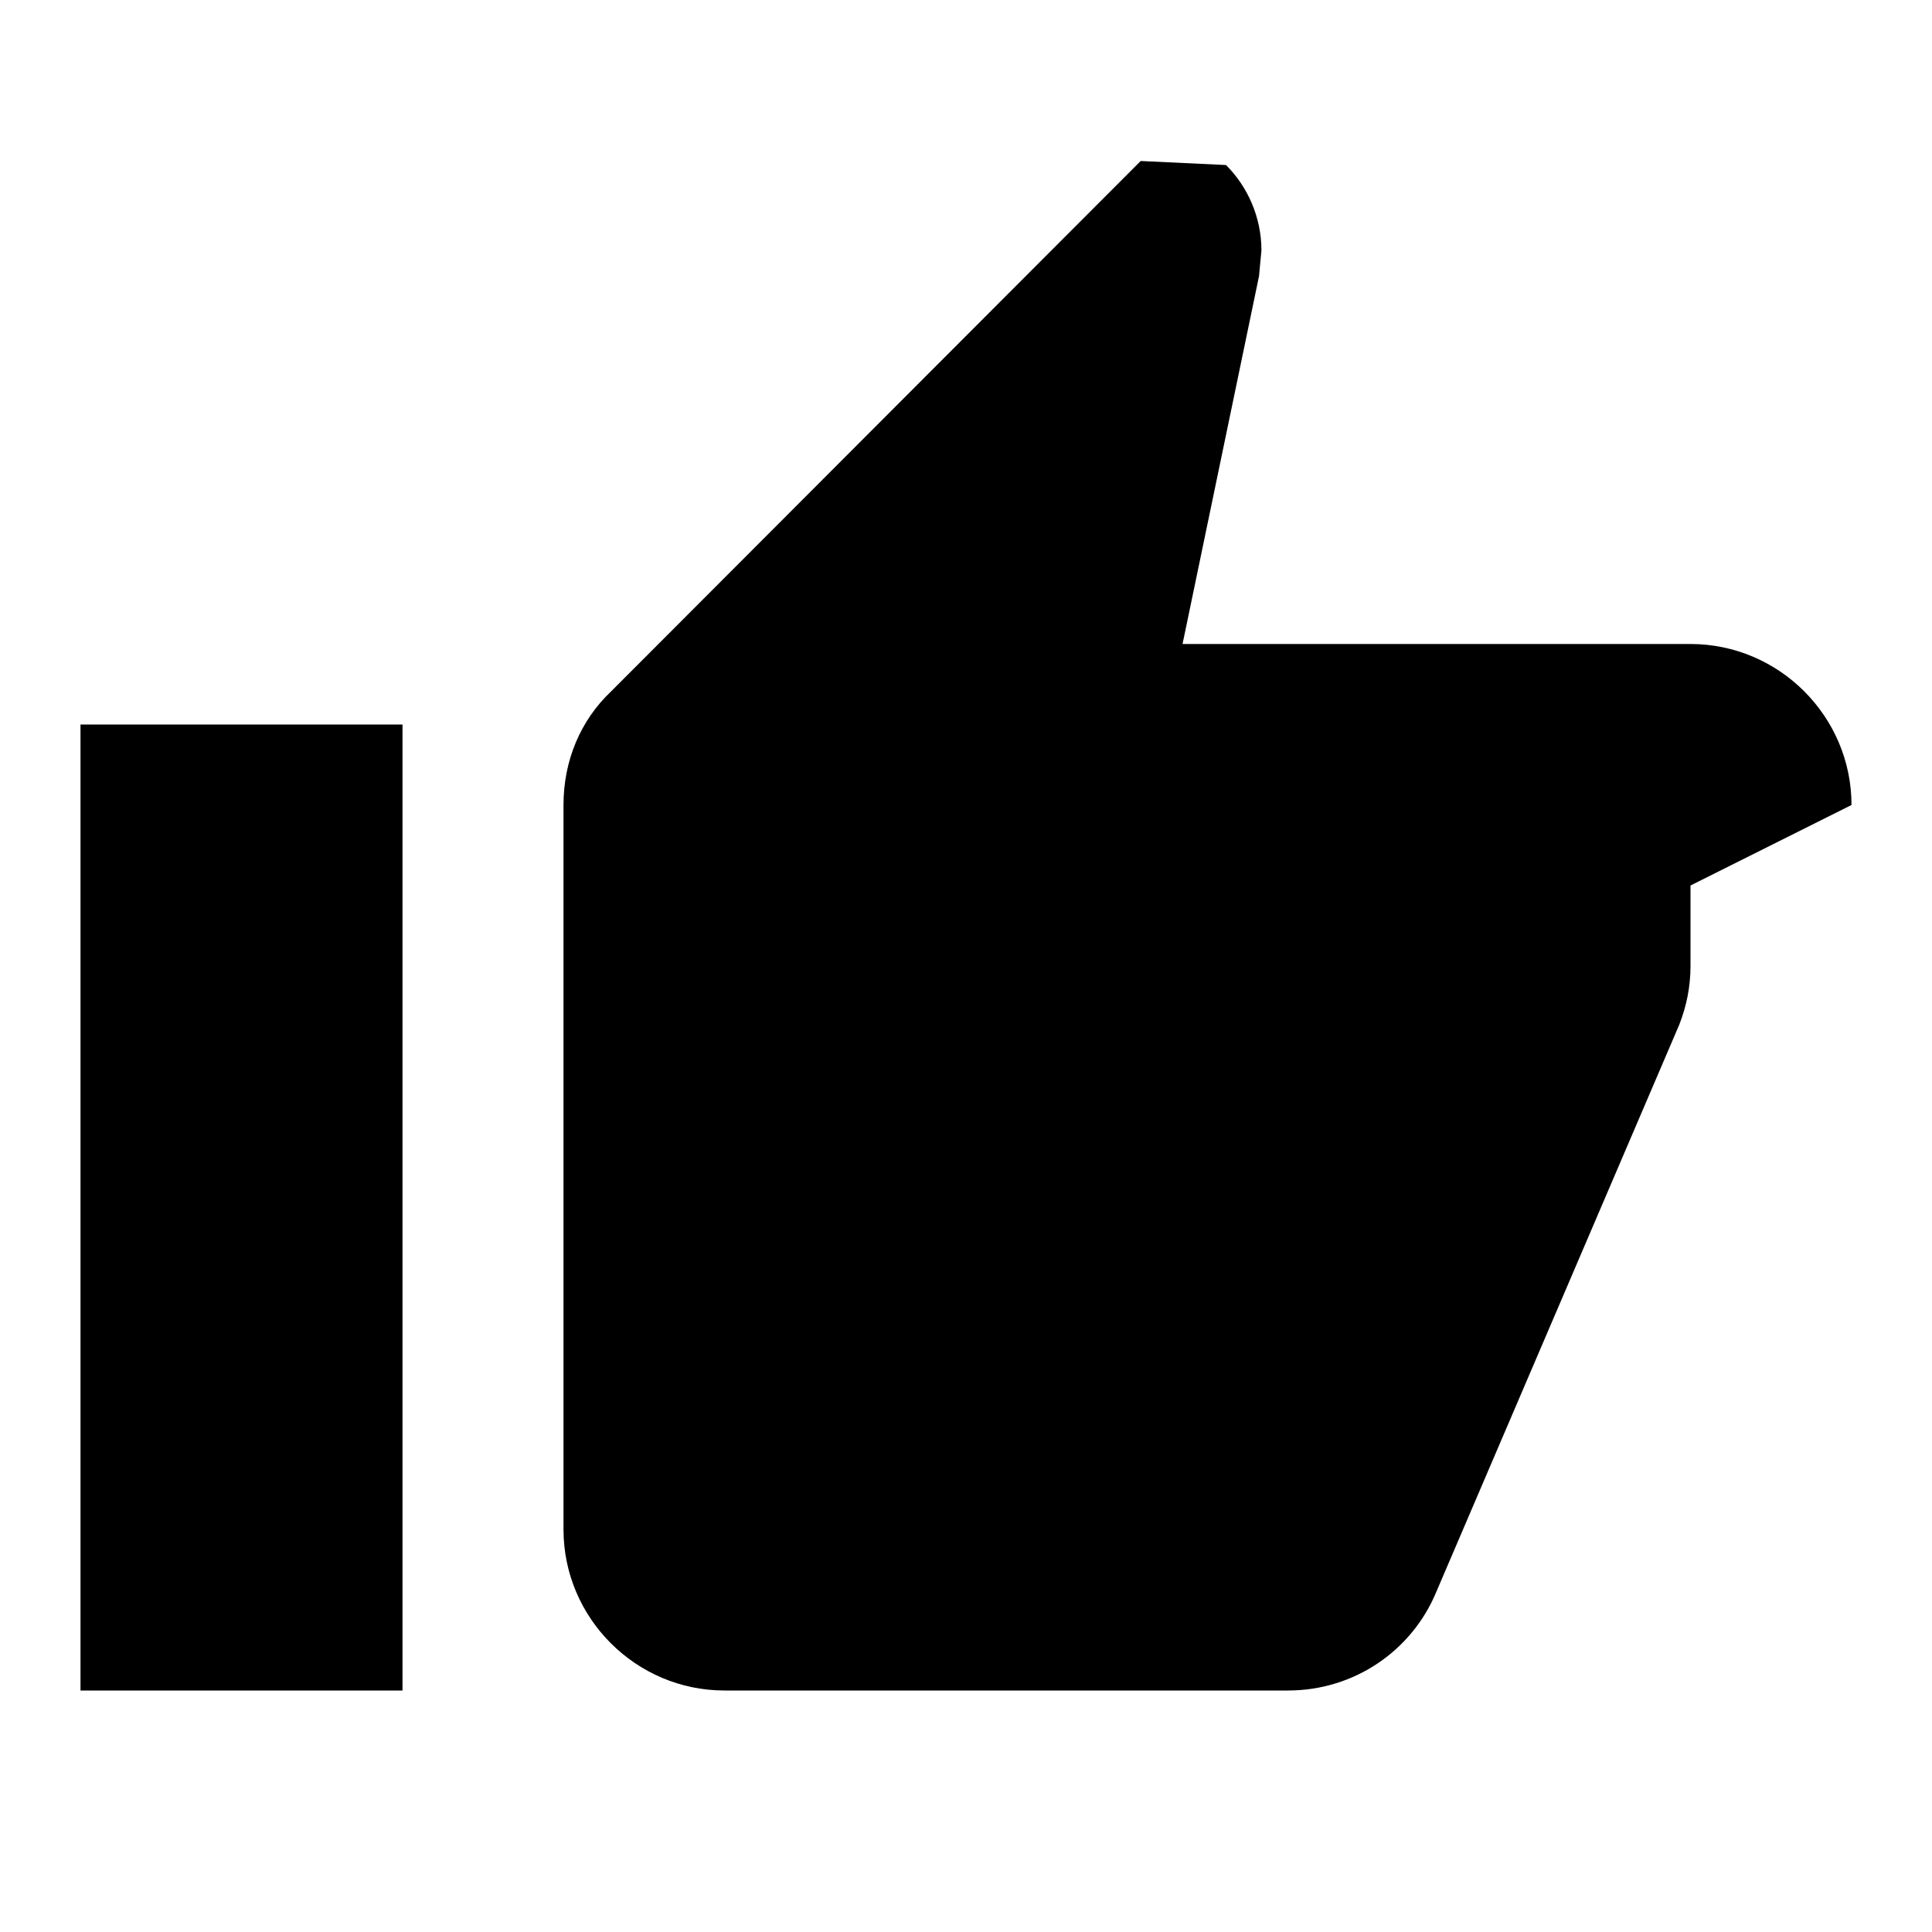 <!-- icons/thumb_up.svg -->
<svg xmlns="http://www.w3.org/2000/svg" viewBox="0 0 24 24" class="svg-icon">
  <path fill="currentColor" d="M1 21h4V9H1v12zm22-11c0-1.1-.9-2-2-2h-6.31l.95-4.57
       .03-.32c0-.41-.17-.79-.44-1.06L14.17 2 7.59
       8.59C7.21 8.95 7 9.45 7 10v9c0 1.1.9 2 2
       2h7c.83 0 1.54-.5 1.84-1.22l3.02-7.05
       c.09-.23.14-.47.14-.73v-1z"/>
</svg>
  
